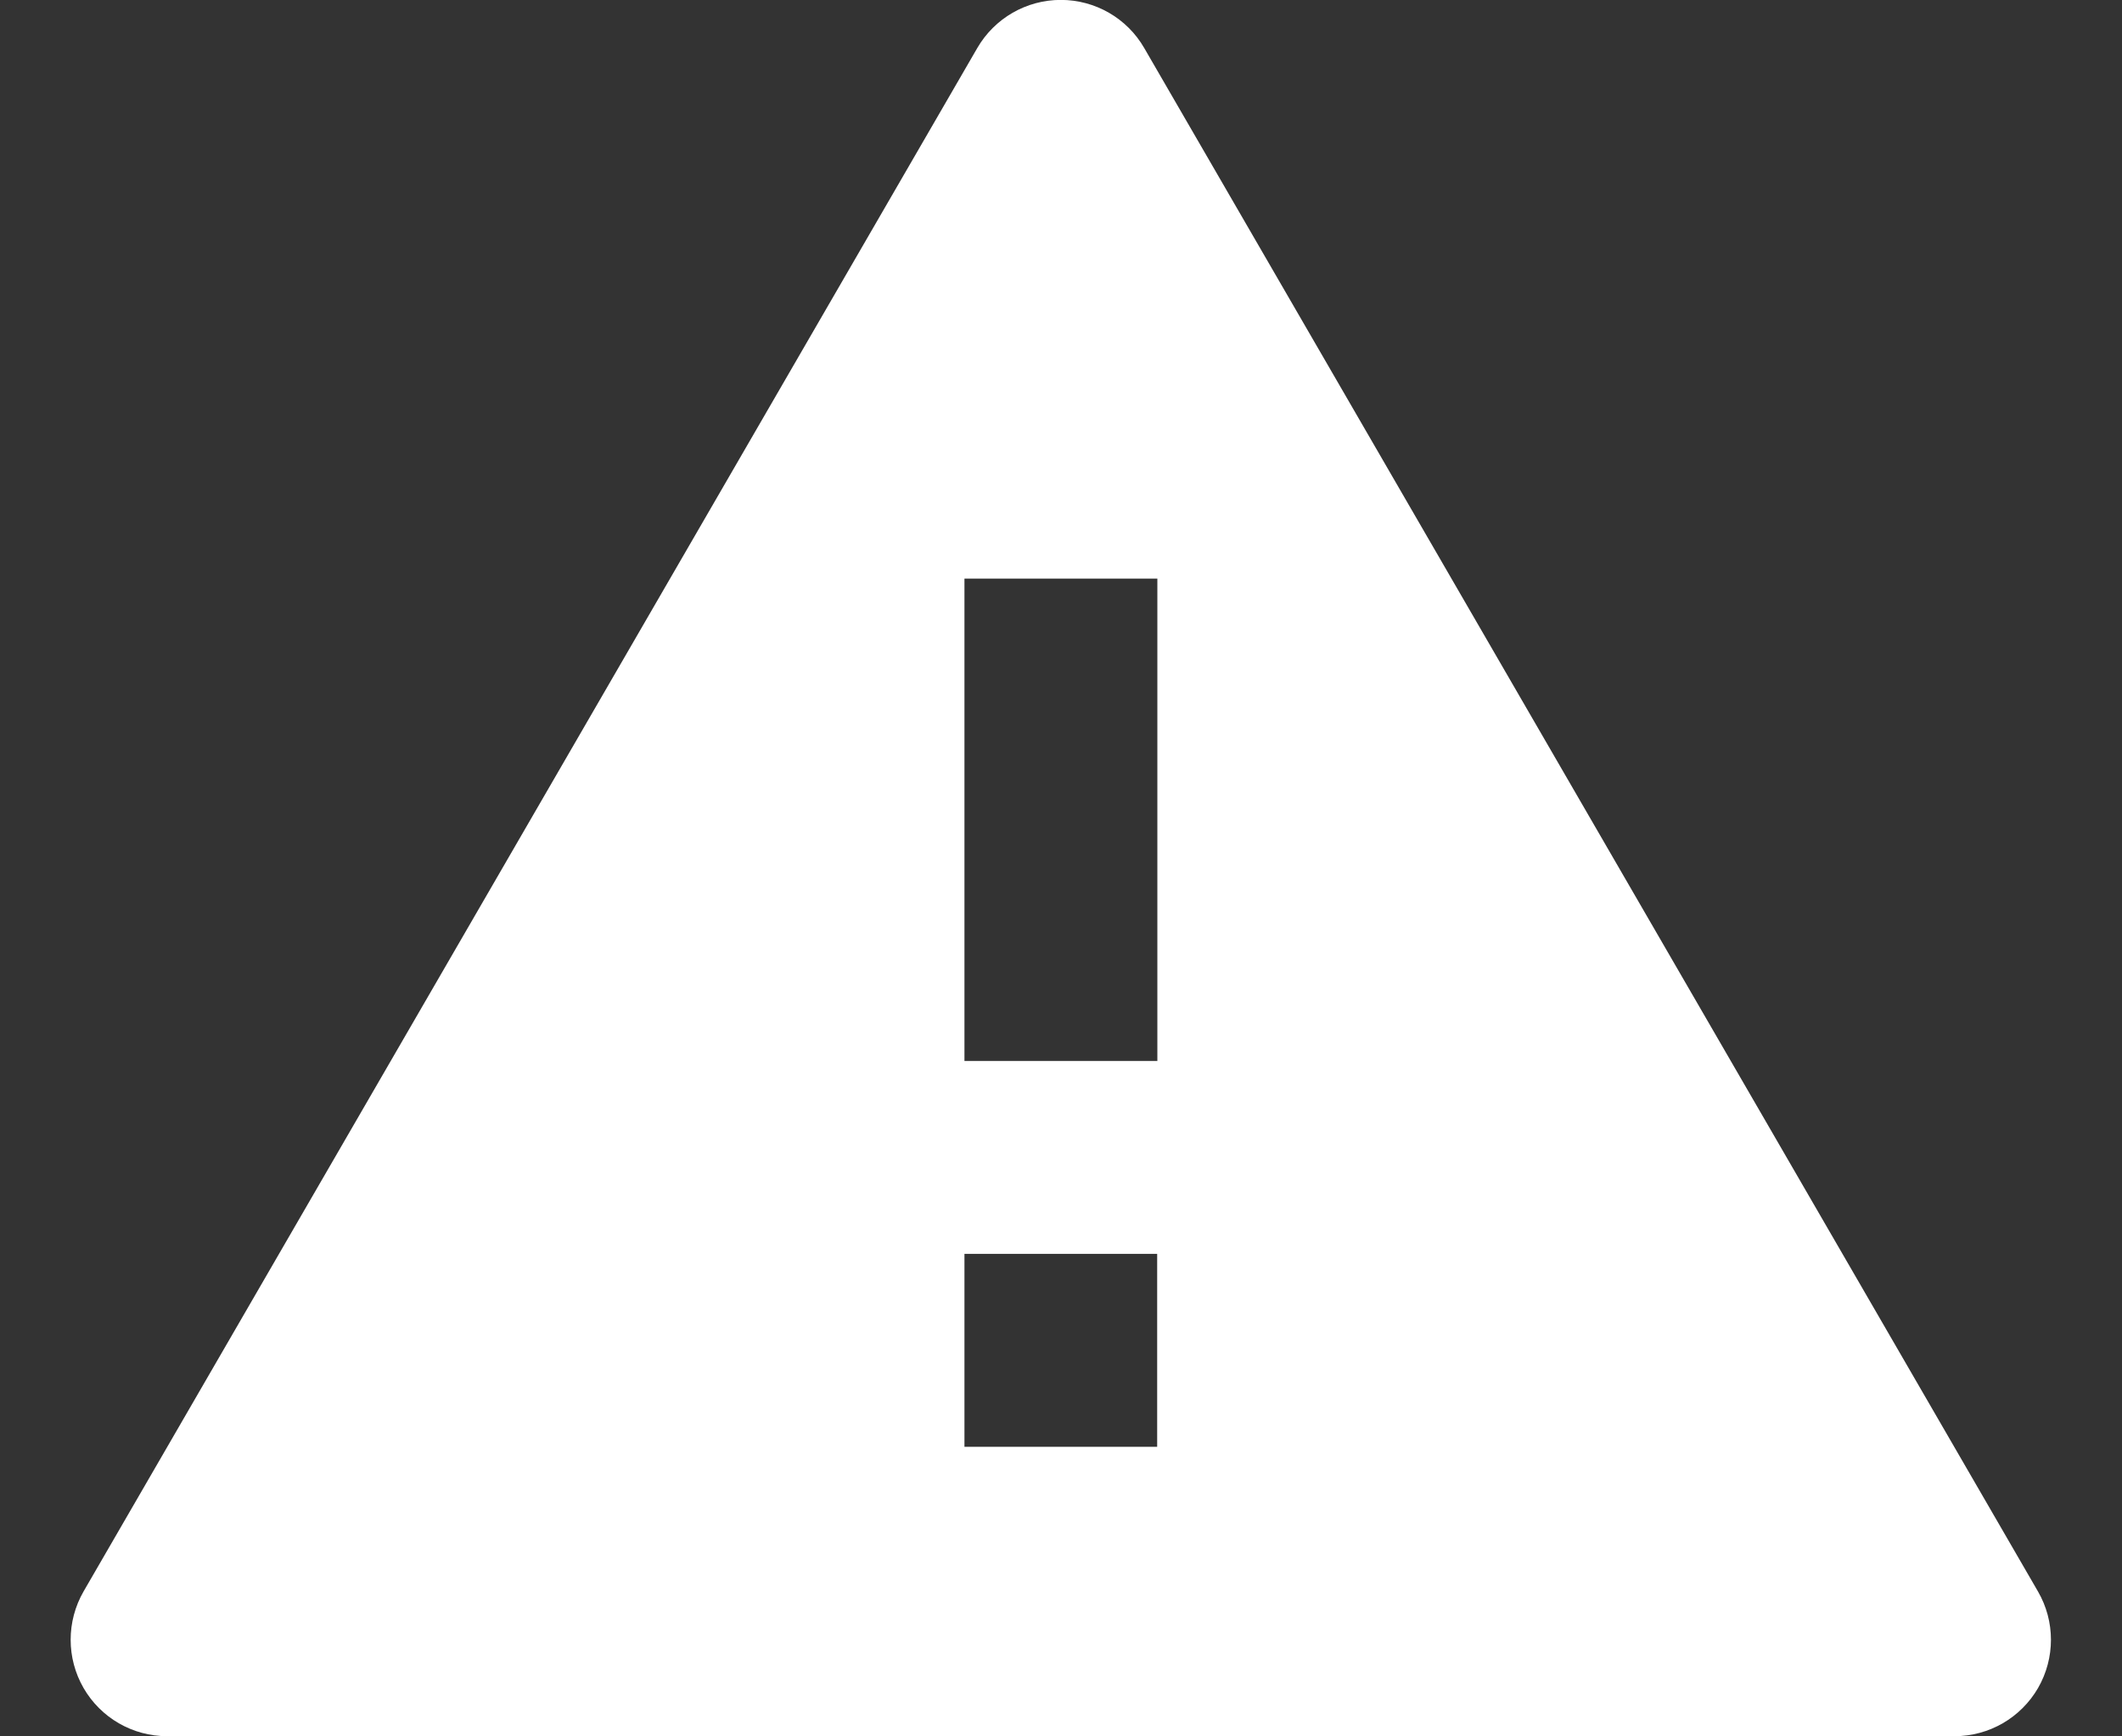 <svg width="22" height="18" viewBox="0 0 22 18" fill="none" xmlns="http://www.w3.org/2000/svg">
<rect x="0" y="0" width="22" height="18" fill="#333333" stroke="none"/>
<path d="M20.265 17.998H1.732C1.375 17.998 1.045 17.808 0.866 17.498C0.688 17.189 0.688 16.808 0.866 16.498L10.132 0.498C10.311 0.189 10.641 -0.001 10.998 -0.001C11.355 -0.001 11.685 0.189 11.863 0.498L21.129 16.498C21.308 16.807 21.308 17.188 21.13 17.498C20.951 17.807 20.622 17.998 20.264 17.998H20.265ZM9.999 12.998V14.998H10.932H10.997H11.062H11.997V12.998H9.999ZM9.999 5.998V10.998H11.999V5.998H9.999Z" fill="white"/>
</svg>
